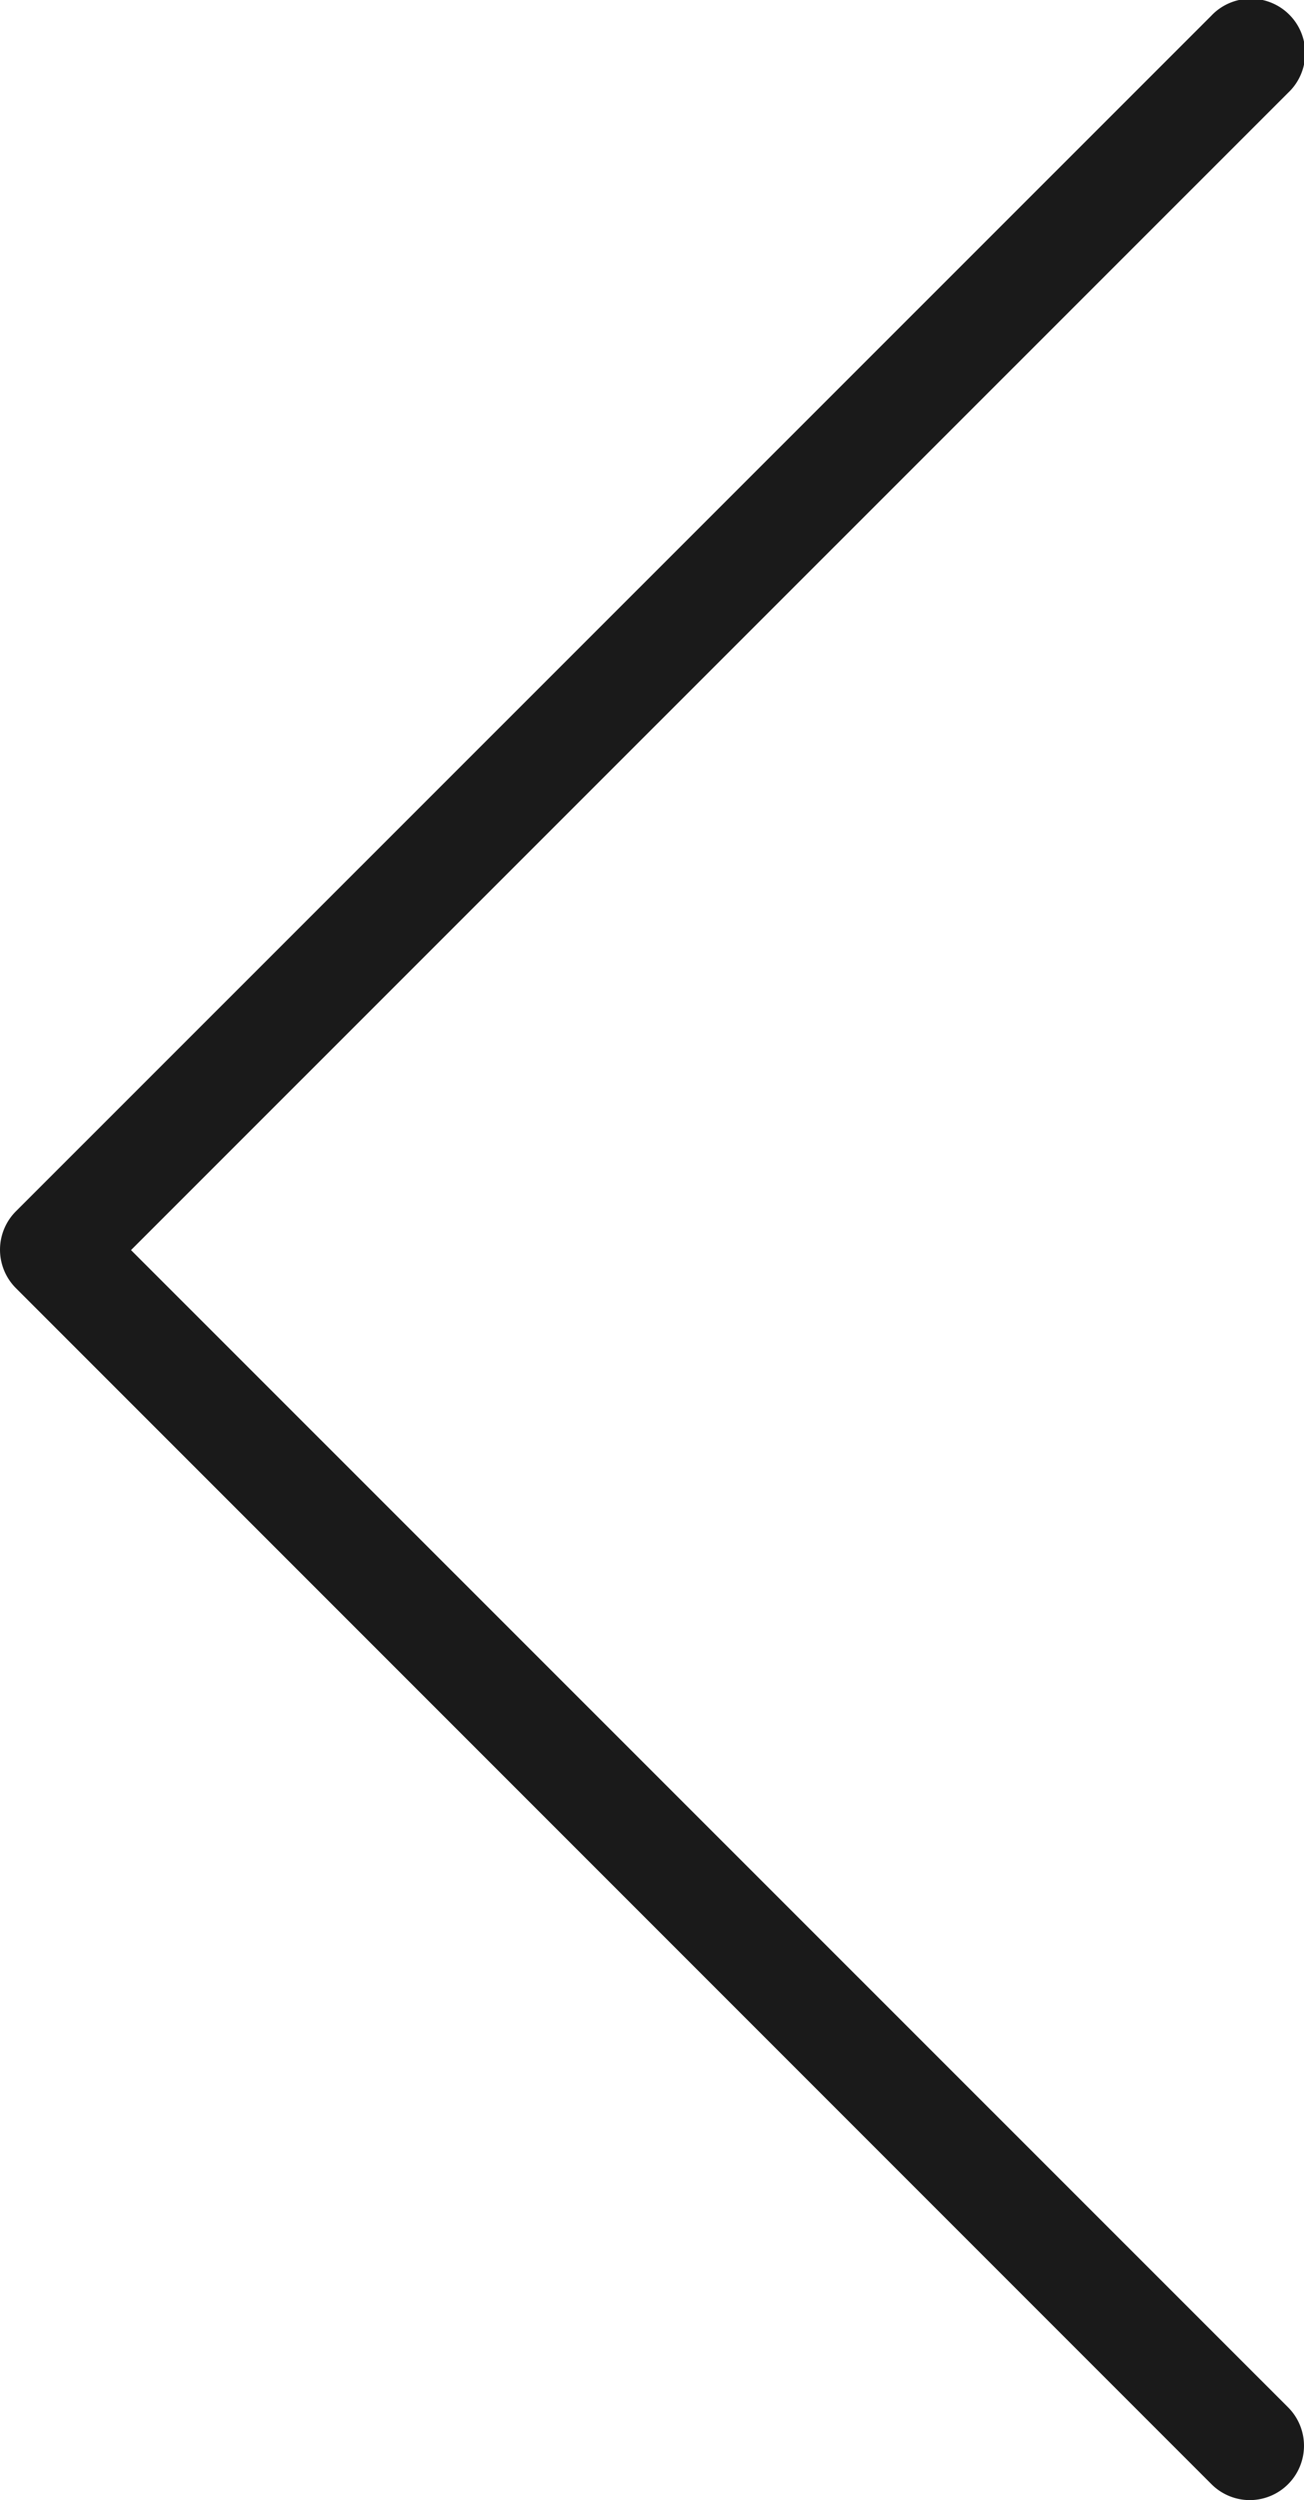 <svg xmlns="http://www.w3.org/2000/svg" width="17.447" height="33.437" viewBox="0 0 17.447 33.437">
  <path id="uat-prev-icon" d="M134.165,33.437a.727.727,0,0,0,.515-1.242L119.2,16.719,134.68,1.242A.728.728,0,1,0,133.651.213L117.66,16.2a.727.727,0,0,0,0,1.028l15.991,15.991A.727.727,0,0,0,134.165,33.437Z" transform="translate(-117.447 0)" fill="#1a1a1a"/>
</svg>
